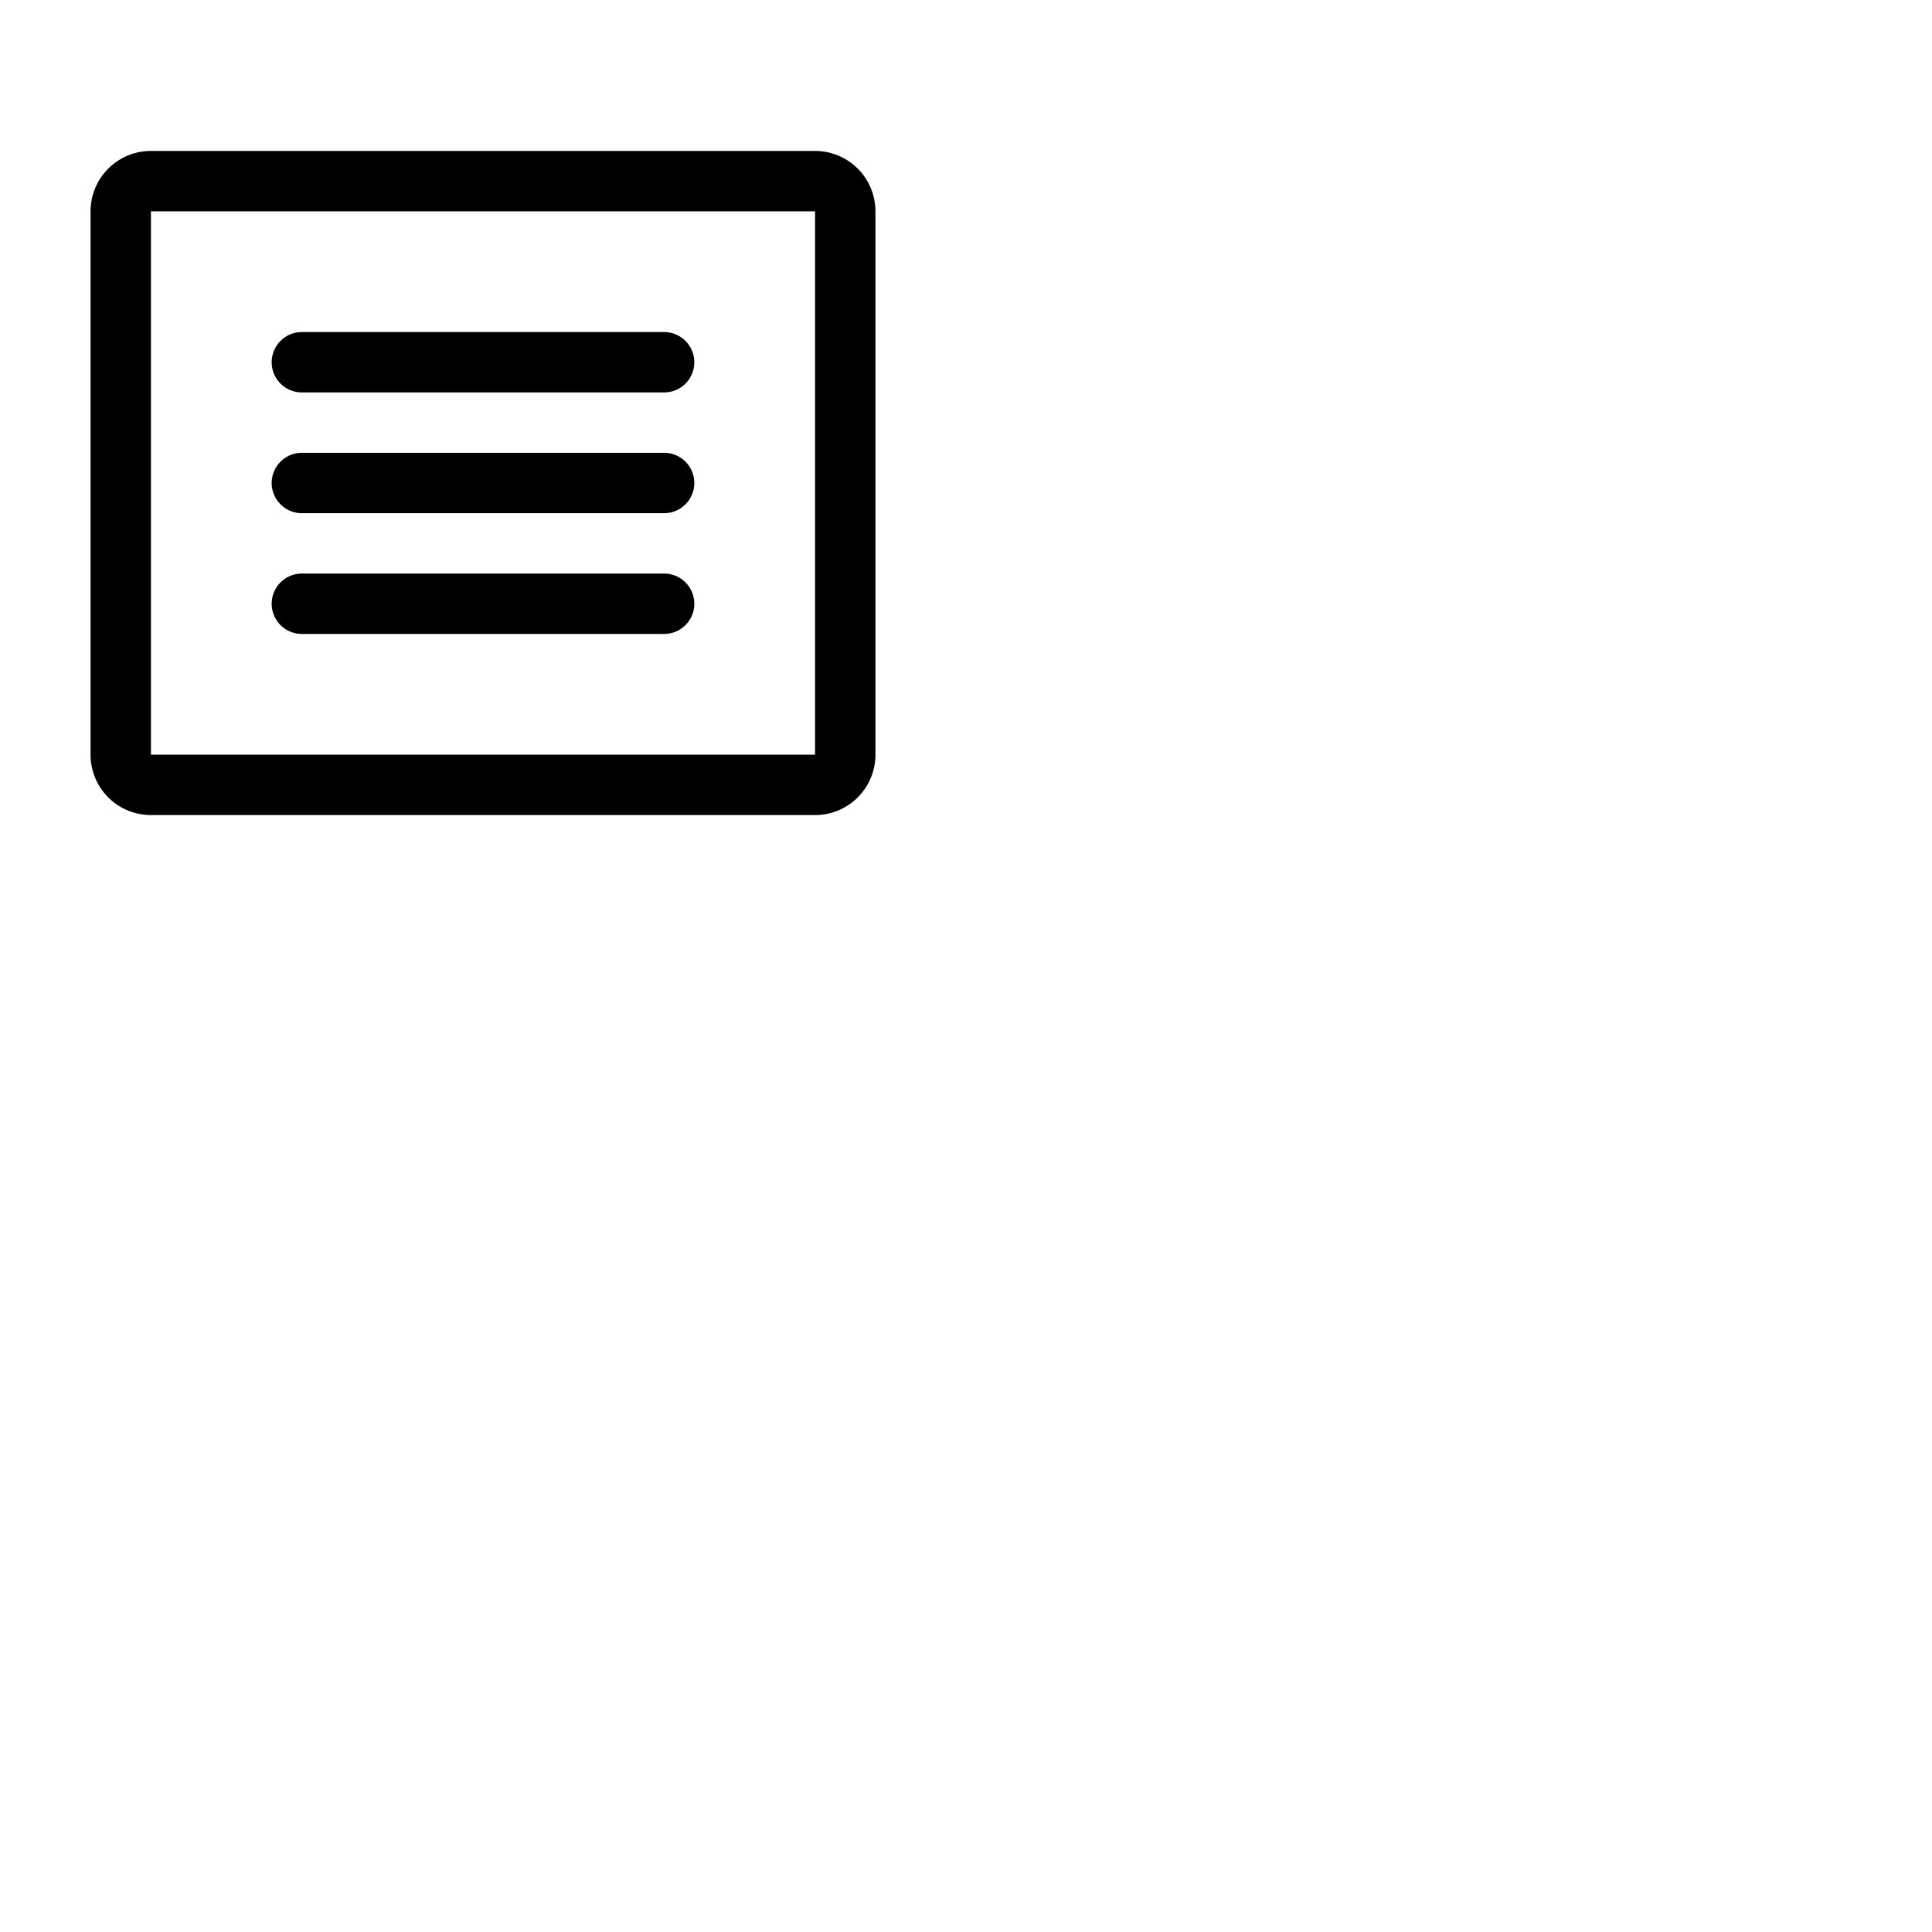 <svg xmlns="http://www.w3.org/2000/svg" version="1.1" viewBox="0 0 512 512" fill="currentColor"><path fill="currentColor" d="M216 40H40a16 16 0 0 0-16 16v144a16 16 0 0 0 16 16h176a16 16 0 0 0 16-16V56a16 16 0 0 0-16-16m0 160H40V56h176zM184 96a8 8 0 0 1-8 8H80a8 8 0 0 1 0-16h96a8 8 0 0 1 8 8m0 32a8 8 0 0 1-8 8H80a8 8 0 0 1 0-16h96a8 8 0 0 1 8 8m0 32a8 8 0 0 1-8 8H80a8 8 0 0 1 0-16h96a8 8 0 0 1 8 8"/></svg>